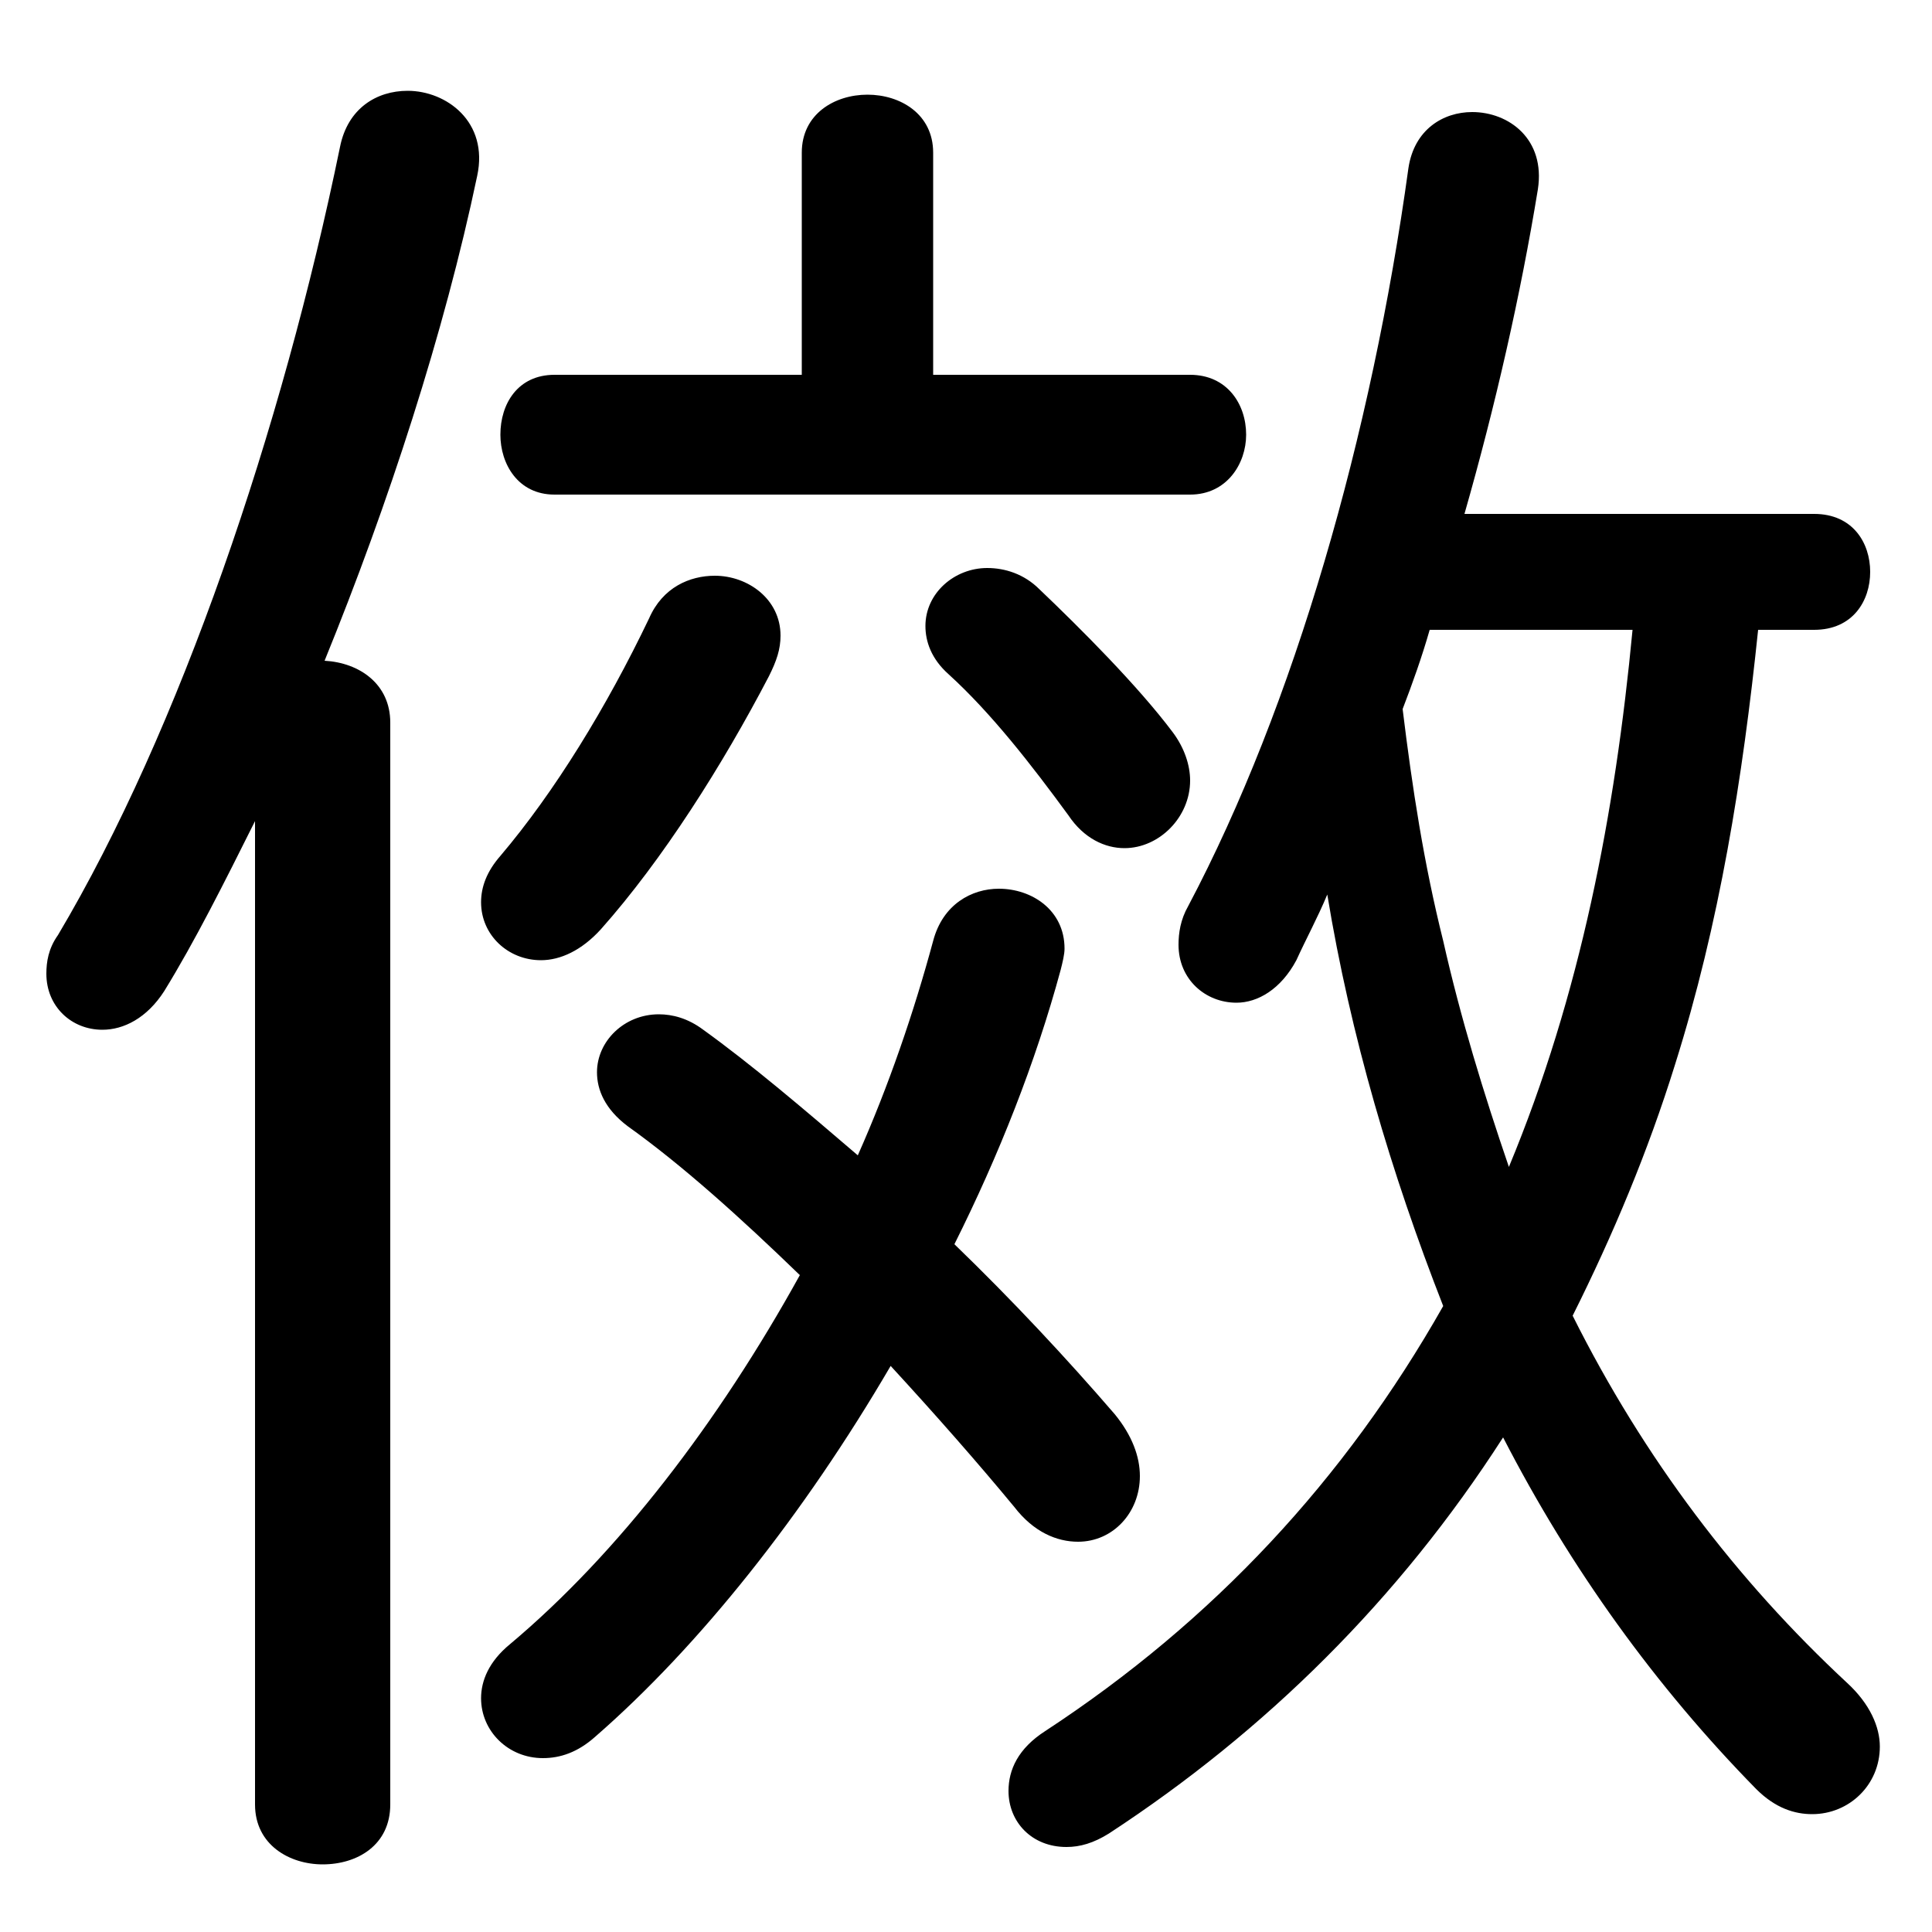 <svg xmlns="http://www.w3.org/2000/svg" viewBox="0 -44.0 50.0 50.0">
    <rect x="0" y="-44.0" width="50.0" height="50.0" fill="#808080" stroke="none"/>
    <g transform="scale(1, -1)">
        <!-- ボディの枠 -->
        <rect x="0" y="-6.0" width="50.0" height="50.0"
            stroke="white" fill="white"/>
        <!-- グリフ座標系の原点 -->
        <circle cx="0" cy="0" r="5" fill="white"/>
        <!-- グリフのアウトライン -->
        <g style="fill:black;stroke:#000000;stroke-width:0;stroke-linecap:round;stroke-linejoin:round;">
        <path d="M 46.95 27.7 C 47.95 27.7 48.4 28.45 48.4 29.2 C 48.4 29.95 47.95 30.7 46.95 30.7 L 37.9 30.7 C 38.7 33.5 39.35 36.35 39.8 39.1 C 40.0 40.4 39.05 41.1 38.1 41.1 C 37.35 41.1 36.6 40.65 36.45 39.65 C 35.5 32.75 33.5 25.75 30.75 20.55 C 30.55 20.2 30.5 19.85 30.5 19.55 C 30.5 18.65 31.2 18.05 32.0 18.05 C 32.55 18.05 33.15 18.4 33.55 19.15 C 33.8 19.7 34.1 20.25 34.35 20.85 C 34.95 17.2 36.0 13.65 37.35 10.2 C 34.8 5.7 31.4 2.05 27.05 -0.8 C 26.35 -1.25 26.1 -1.8 26.1 -2.35 C 26.1 -3.15 26.7 -3.8 27.6 -3.8 C 27.95 -3.8 28.3 -3.7 28.7 -3.45 C 32.75 -0.8 36.2 2.6 38.9 6.8 C 40.65 3.4 42.85 0.35 45.45 -2.3 C 45.95 -2.8 46.45 -2.95 46.9 -2.95 C 47.85 -2.95 48.65 -2.2 48.65 -1.2 C 48.65 -0.7 48.4 -0.1 47.8 0.45 C 44.95 3.1 42.55 6.25 40.7 9.95 C 41.75 12.05 42.65 14.2 43.35 16.45 C 44.5 20.1 45.1 23.85 45.5 27.7 Z M 42.25 27.7 C 41.8 22.95 40.9 18.25 39.05 13.8 C 38.4 15.7 37.8 17.65 37.35 19.65 C 36.85 21.65 36.55 23.6 36.3 25.65 C 36.55 26.3 36.8 27.0 37.0 27.7 Z M 24.15 34.3 L 24.15 40.05 C 24.15 41.05 23.3 41.55 22.45 41.55 C 21.6 41.55 20.75 41.05 20.75 40.05 L 20.75 34.3 L 14.35 34.3 C 13.4 34.3 12.95 33.55 12.95 32.75 C 12.95 32.0 13.4 31.2 14.35 31.2 L 30.8 31.2 C 31.75 31.2 32.25 32.0 32.25 32.75 C 32.25 33.55 31.75 34.3 30.8 34.3 Z M 20.7 11.0 C 18.6 7.2 16.0 3.8 13.2 1.45 C 12.65 1.0 12.45 0.5 12.45 0.05 C 12.45 -0.8 13.15 -1.5 14.05 -1.5 C 14.5 -1.5 14.95 -1.35 15.4 -0.95 C 18.1 1.4 20.8 4.8 23.05 8.65 C 24.2 7.4 25.3 6.15 26.25 5.0 C 26.75 4.35 27.35 4.1 27.9 4.1 C 28.8 4.1 29.5 4.85 29.5 5.8 C 29.5 6.3 29.3 6.85 28.85 7.4 C 27.6 8.85 26.2 10.35 24.7 11.8 C 25.85 14.1 26.8 16.5 27.45 18.9 C 27.5 19.1 27.55 19.3 27.55 19.45 C 27.55 20.45 26.7 21.0 25.85 21.0 C 25.15 21.0 24.4 20.6 24.15 19.65 C 23.65 17.8 23.0 15.9 22.2 14.1 C 20.8 15.3 19.45 16.45 18.2 17.35 C 17.8 17.65 17.4 17.75 17.05 17.75 C 16.15 17.75 15.45 17.05 15.45 16.25 C 15.45 15.8 15.65 15.3 16.25 14.85 C 17.65 13.85 19.15 12.5 20.7 11.0 Z M 6.6 -2.7 C 6.6 -3.75 7.5 -4.25 8.35 -4.25 C 9.25 -4.25 10.1 -3.75 10.1 -2.7 L 10.1 25.3 C 10.1 26.3 9.3 26.85 8.4 26.9 C 10.05 30.95 11.5 35.4 12.35 39.45 C 12.65 40.85 11.55 41.65 10.55 41.65 C 9.75 41.65 9.0 41.2 8.8 40.2 C 7.3 32.9 4.65 25.1 1.5 19.8 C 1.25 19.45 1.2 19.1 1.2 18.8 C 1.2 17.95 1.85 17.35 2.65 17.35 C 3.2 17.35 3.8 17.65 4.25 18.35 C 5.05 19.65 5.8 21.15 6.6 22.75 Z M 16.8 28.0 C 15.7 25.7 14.35 23.5 12.95 21.85 C 12.6 21.45 12.45 21.05 12.45 20.65 C 12.45 19.8 13.15 19.15 14.0 19.15 C 14.5 19.15 15.05 19.4 15.55 19.95 C 17.15 21.75 18.7 24.2 19.9 26.5 C 20.1 26.9 20.2 27.2 20.2 27.55 C 20.2 28.5 19.35 29.1 18.5 29.1 C 17.85 29.1 17.15 28.8 16.8 28.0 Z M 26.9 28.75 C 26.5 29.15 26.0 29.3 25.55 29.3 C 24.7 29.3 23.95 28.65 23.95 27.8 C 23.95 27.4 24.1 26.95 24.55 26.55 C 25.65 25.55 26.7 24.2 27.65 22.9 C 28.05 22.3 28.6 22.05 29.1 22.05 C 30.0 22.05 30.8 22.85 30.8 23.8 C 30.8 24.2 30.65 24.65 30.35 25.05 C 29.45 26.25 27.95 27.75 26.9 28.75 Z"/>
    </g>
    </g>
</svg>
